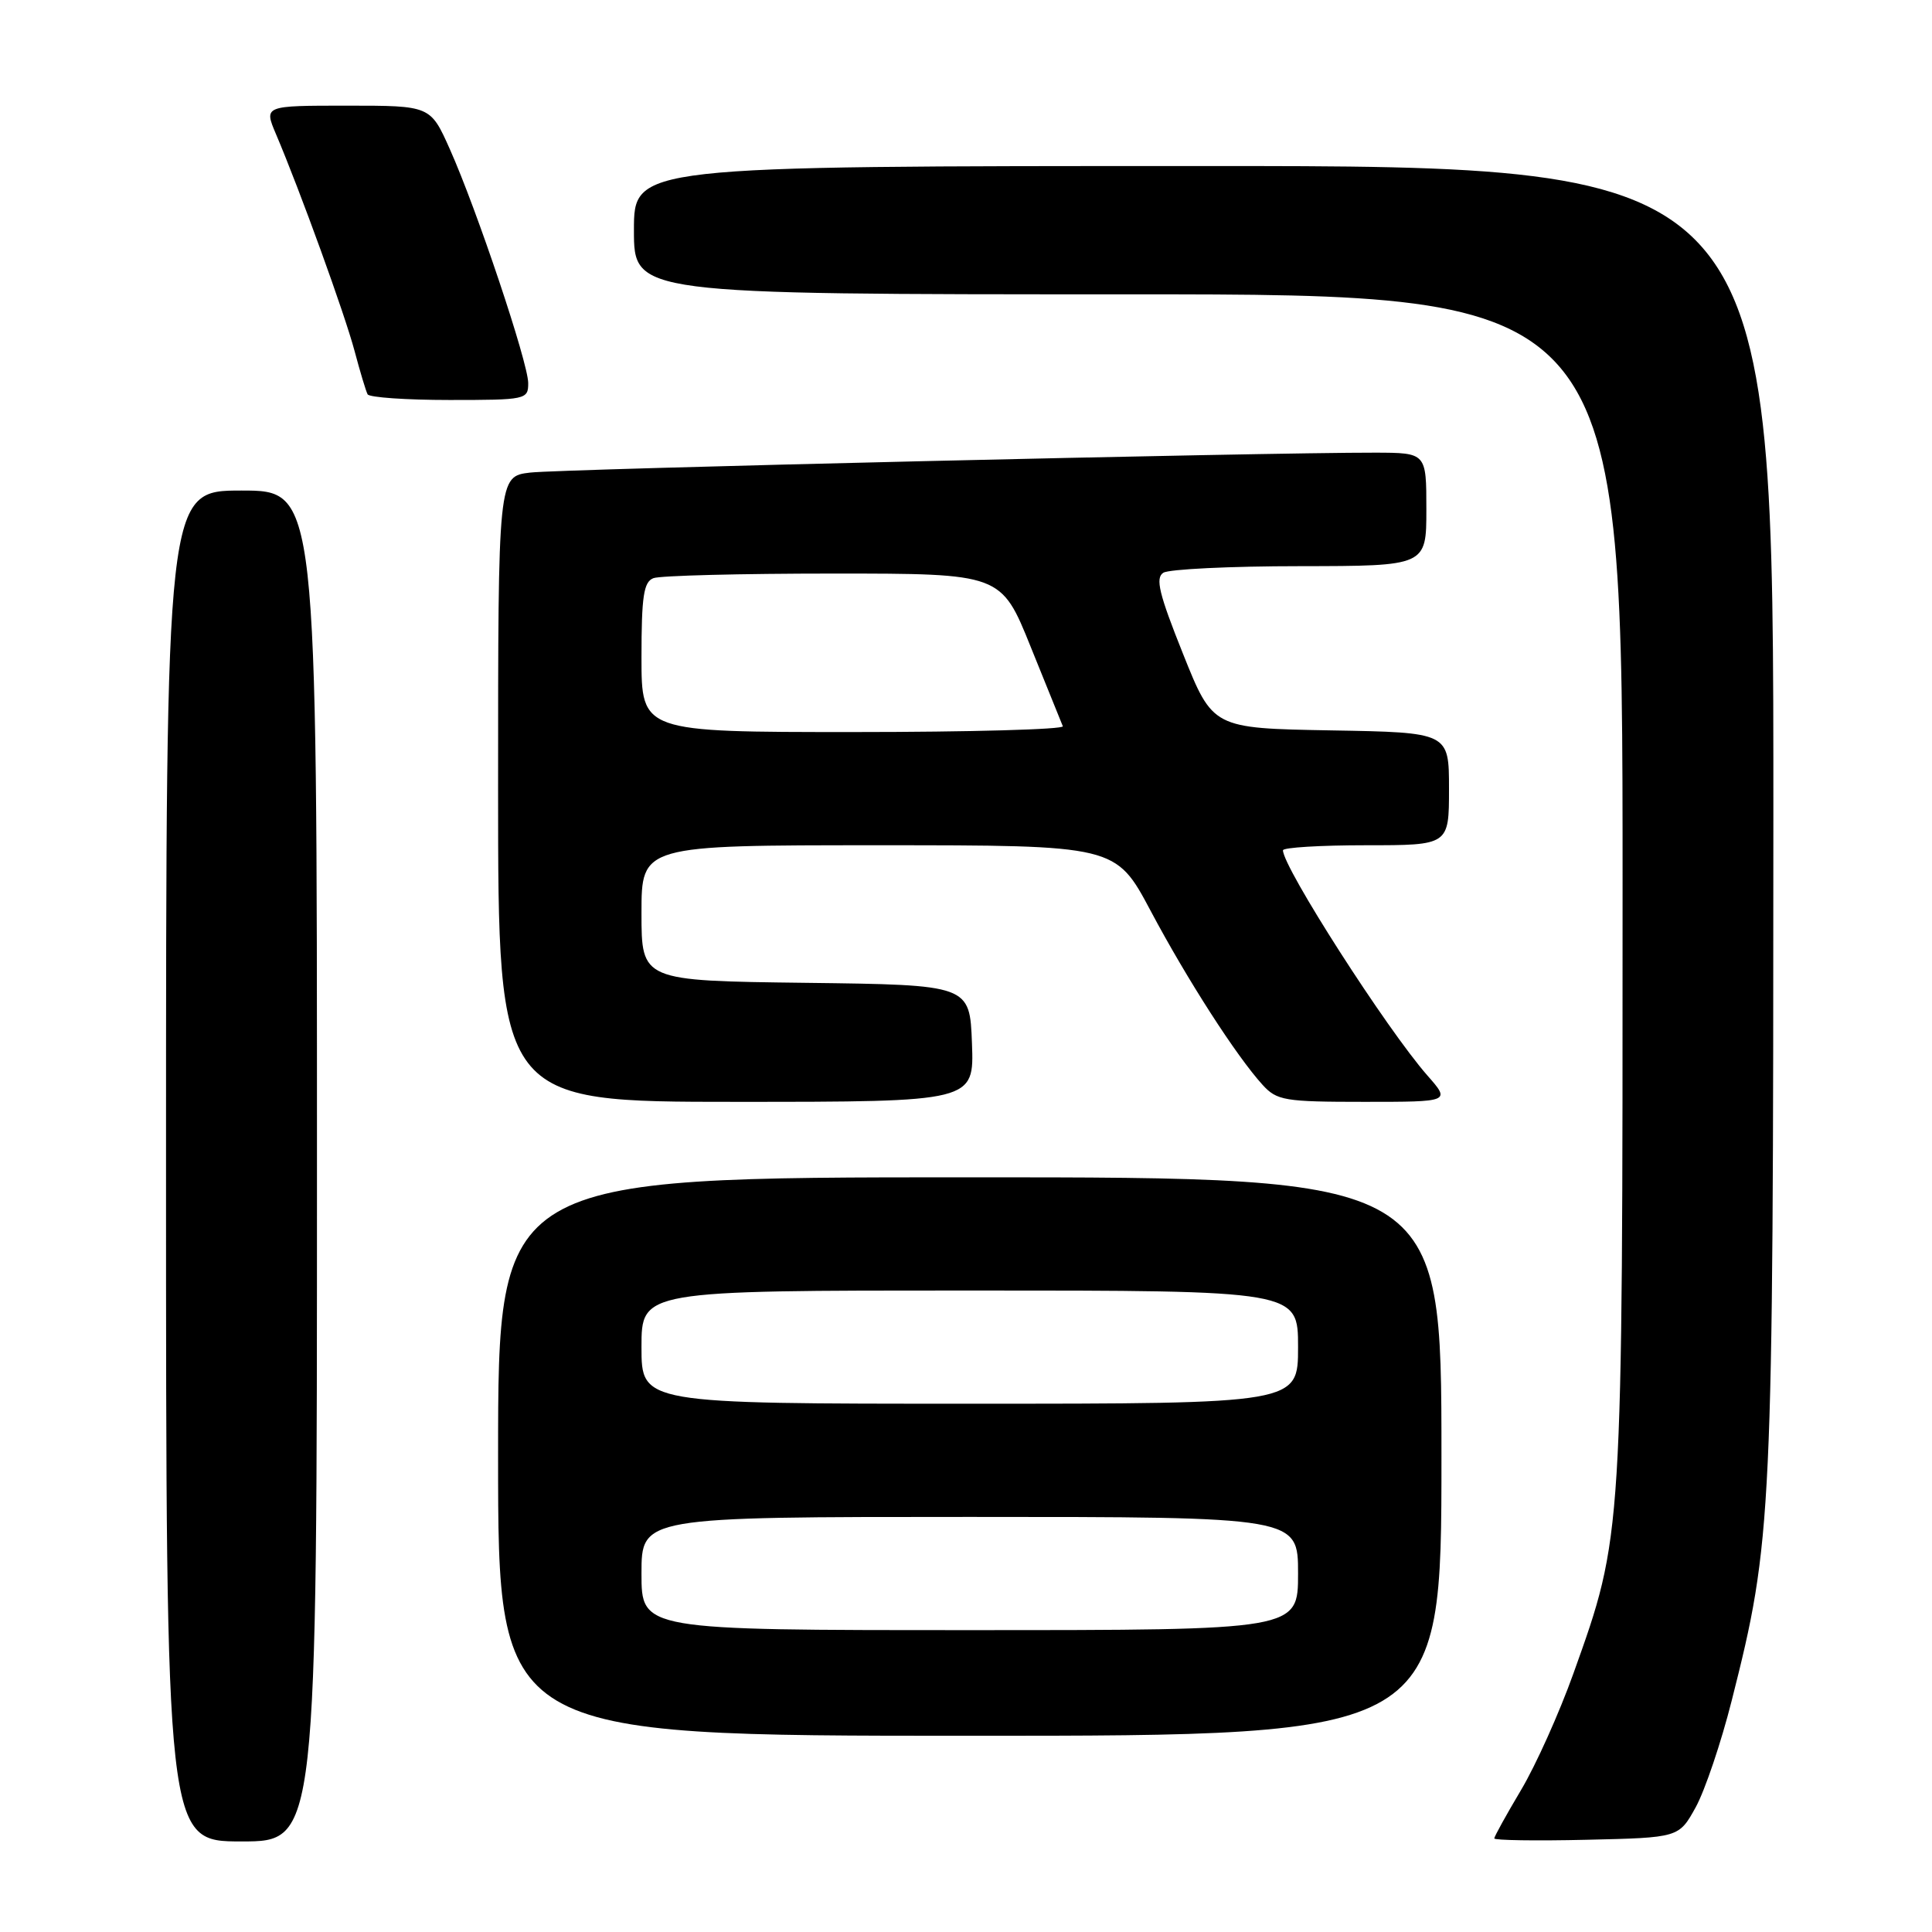 <?xml version="1.0" encoding="UTF-8" standalone="no"?>
<!DOCTYPE svg PUBLIC "-//W3C//DTD SVG 1.1//EN" "http://www.w3.org/Graphics/SVG/1.1/DTD/svg11.dtd" >
<svg xmlns="http://www.w3.org/2000/svg" xmlns:xlink="http://www.w3.org/1999/xlink" version="1.1" viewBox="0 0 256 256">
 <g >
 <path fill="currentColor"
d=" M 42.00 154.50 C 42.00 65.00 42.00 65.00 32.00 65.00 C 22.00 65.00 22.00 65.00 22.00 154.50 C 22.00 244.00 22.00 244.00 32.00 244.00 C 42.00 244.00 42.00 244.00 42.00 154.50 Z  M 224.69 239.47 C 225.91 237.25 228.06 230.89 229.46 225.34 C 234.84 204.08 234.96 201.43 234.98 108.25 C 235.00 22.00 235.00 22.00 159.50 22.00 C 84.00 22.00 84.00 22.00 84.00 30.50 C 84.00 39.00 84.00 39.00 149.50 39.00 C 215.00 39.00 215.00 39.00 215.00 117.39 C 215.00 204.15 215.05 203.39 208.48 221.76 C 206.62 226.96 203.50 233.91 201.55 237.18 C 199.60 240.46 198.00 243.35 198.00 243.60 C 198.00 243.85 203.50 243.94 210.23 243.78 C 222.46 243.50 222.46 243.50 224.69 239.47 Z  M 191.00 193.00 C 191.00 156.00 191.00 156.00 128.50 156.00 C 66.00 156.00 66.00 156.00 66.00 193.00 C 66.00 230.00 66.00 230.00 128.50 230.00 C 191.00 230.00 191.00 230.00 191.00 193.00 Z  M 128.79 138.25 C 128.50 130.50 128.50 130.50 106.75 130.23 C 85.00 129.96 85.00 129.96 85.00 120.98 C 85.00 112.00 85.00 112.00 116.42 112.00 C 147.84 112.00 147.84 112.00 152.46 120.68 C 157.30 129.79 163.83 139.94 167.30 143.75 C 169.20 145.83 170.20 146.00 180.78 146.00 C 192.21 146.00 192.21 146.00 189.13 142.50 C 183.75 136.37 170.00 114.93 170.00 112.67 C 170.00 112.30 174.95 112.00 181.00 112.00 C 192.00 112.00 192.00 112.00 192.00 104.53 C 192.00 97.05 192.00 97.05 176.35 96.78 C 160.70 96.50 160.70 96.50 156.75 86.62 C 153.58 78.70 153.06 76.58 154.15 75.89 C 154.89 75.42 163.04 75.02 172.25 75.02 C 189.00 75.00 189.00 75.00 189.00 67.50 C 189.00 60.00 189.00 60.00 182.25 59.98 C 167.58 59.95 74.24 62.14 70.25 62.62 C 66.00 63.12 66.00 63.12 66.00 104.56 C 66.00 146.00 66.00 146.00 97.54 146.00 C 129.08 146.00 129.08 146.00 128.79 138.25 Z  M 69.99 50.75 C 69.97 48.02 63.16 27.71 59.60 19.75 C 57.03 14.00 57.03 14.00 46.00 14.00 C 34.97 14.00 34.97 14.00 36.56 17.75 C 39.80 25.37 45.69 41.65 46.98 46.50 C 47.71 49.25 48.49 51.84 48.71 52.25 C 48.94 52.66 53.82 53.00 59.56 53.00 C 69.72 53.00 70.00 52.94 69.99 50.75 Z  M 85.00 208.50 C 85.00 201.00 85.00 201.00 128.50 201.00 C 172.00 201.00 172.00 201.00 172.00 208.50 C 172.00 216.00 172.00 216.00 128.50 216.00 C 85.00 216.00 85.00 216.00 85.00 208.50 Z  M 85.00 178.50 C 85.00 171.00 85.00 171.00 128.50 171.00 C 172.00 171.00 172.00 171.00 172.00 178.50 C 172.00 186.00 172.00 186.00 128.50 186.00 C 85.00 186.00 85.00 186.00 85.00 178.50 Z  M 85.00 87.11 C 85.00 79.01 85.29 77.10 86.58 76.61 C 87.45 76.27 98.18 76.00 110.41 76.00 C 132.66 76.00 132.66 76.00 136.58 85.73 C 138.74 91.08 140.65 95.81 140.83 96.23 C 141.02 96.65 128.53 97.00 113.08 97.00 C 85.00 97.00 85.00 97.00 85.00 87.11 Z "/>
</g>
</svg>